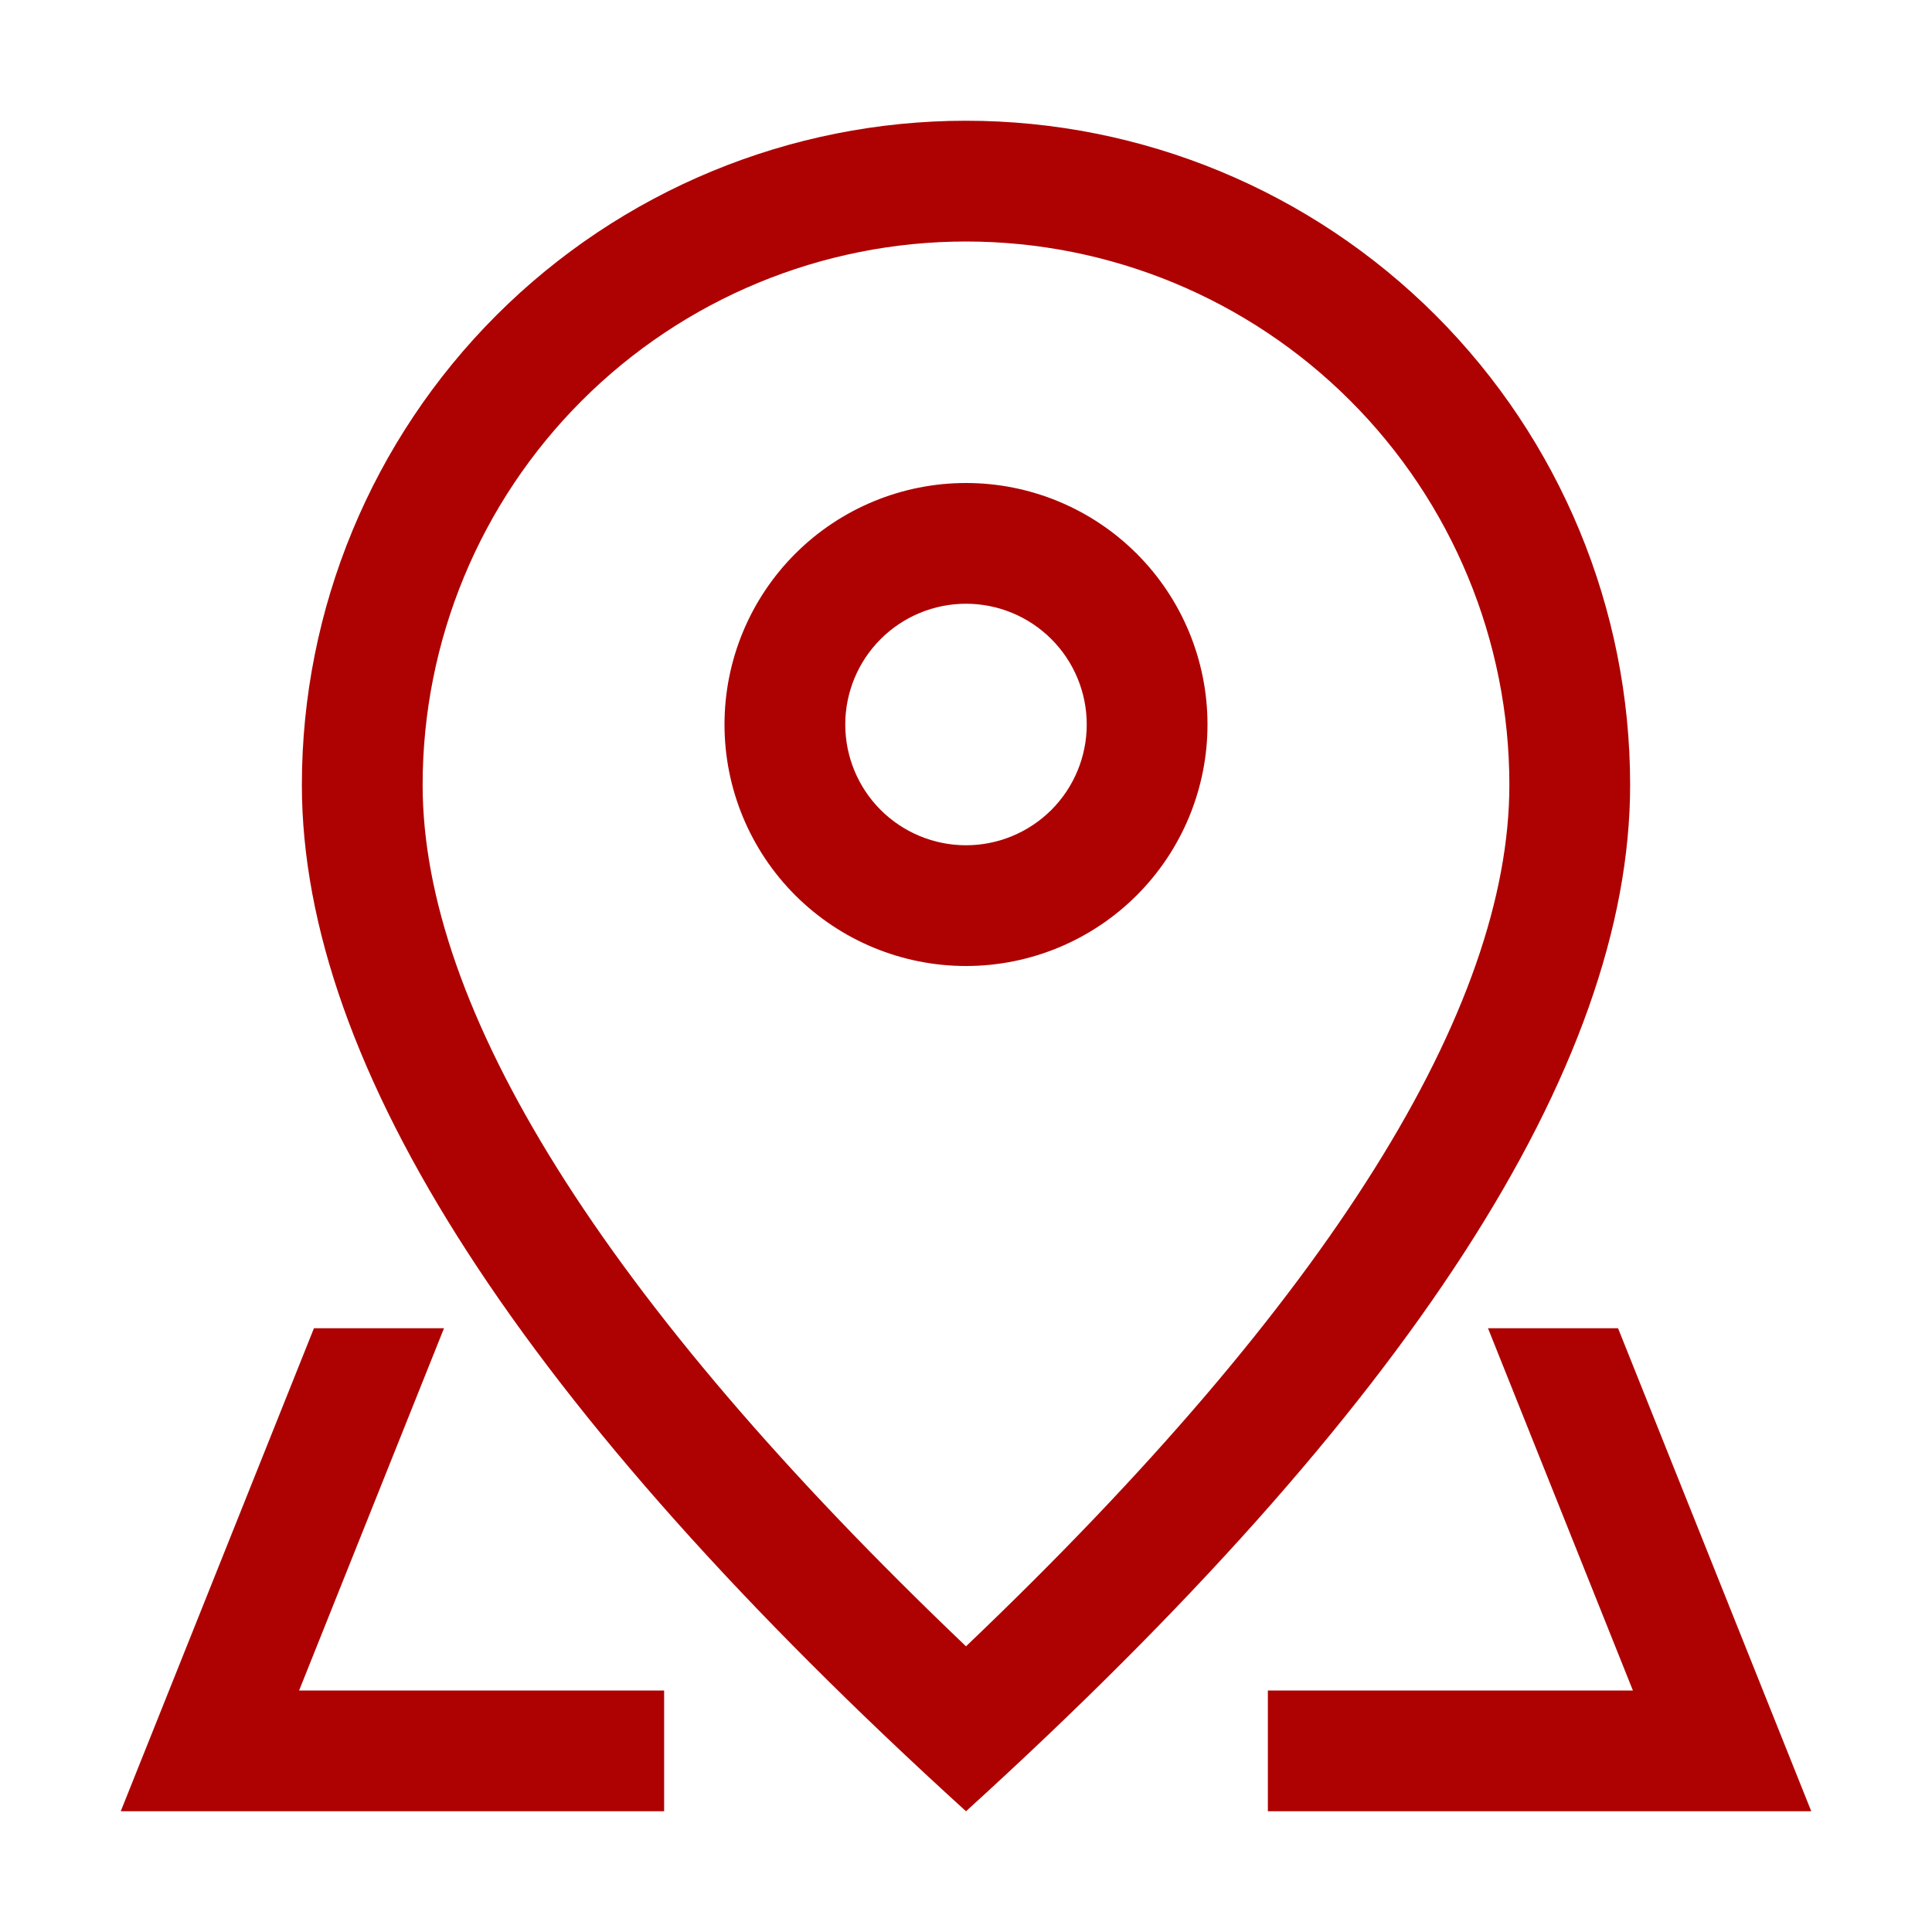<svg width="85" height="85" viewBox="0 0 85 85" fill="none" xmlns="http://www.w3.org/2000/svg">
<path d="M66.406 34.531C66.406 28.191 63.888 22.11 59.404 17.627C54.921 13.144 48.84 10.625 42.5 10.625C36.16 10.625 30.079 13.144 25.596 17.627C21.112 22.11 18.594 28.191 18.594 34.531C18.594 44.338 26.44 57.12 42.5 72.431C58.56 57.12 66.406 44.338 66.406 34.531ZM42.5 79.688C23.019 61.981 13.281 46.925 13.281 34.531C13.281 26.782 16.36 19.35 21.839 13.87C27.319 8.391 34.751 5.312 42.5 5.312C50.249 5.312 57.681 8.391 63.161 13.87C68.64 19.35 71.719 26.782 71.719 34.531C71.719 46.925 61.981 61.981 42.5 79.688Z" fill="#AE0202"/>
<path d="M42.5 37.188C43.909 37.188 45.26 36.628 46.257 35.632C47.253 34.635 47.812 33.284 47.812 31.875C47.812 30.466 47.253 29.115 46.257 28.119C45.26 27.122 43.909 26.562 42.5 26.562C41.091 26.562 39.74 27.122 38.743 28.119C37.747 29.115 37.188 30.466 37.188 31.875C37.188 33.284 37.747 34.635 38.743 35.632C39.74 36.628 41.091 37.188 42.5 37.188ZM42.5 42.5C39.682 42.5 36.98 41.381 34.987 39.388C32.994 37.395 31.875 34.693 31.875 31.875C31.875 29.057 32.994 26.355 34.987 24.362C36.98 22.369 39.682 21.25 42.5 21.25C45.318 21.25 48.02 22.369 50.013 24.362C52.006 26.355 53.125 29.057 53.125 31.875C53.125 34.693 52.006 37.395 50.013 39.388C48.02 41.381 45.318 42.5 42.5 42.5ZM71.188 58.438L79.688 79.688H55.781V74.375H29.219V79.688H5.312L13.812 58.438H71.188ZM65.466 58.438H19.534L13.159 74.375H71.841L65.466 58.438Z" fill="#AE0202"/>
</svg>
